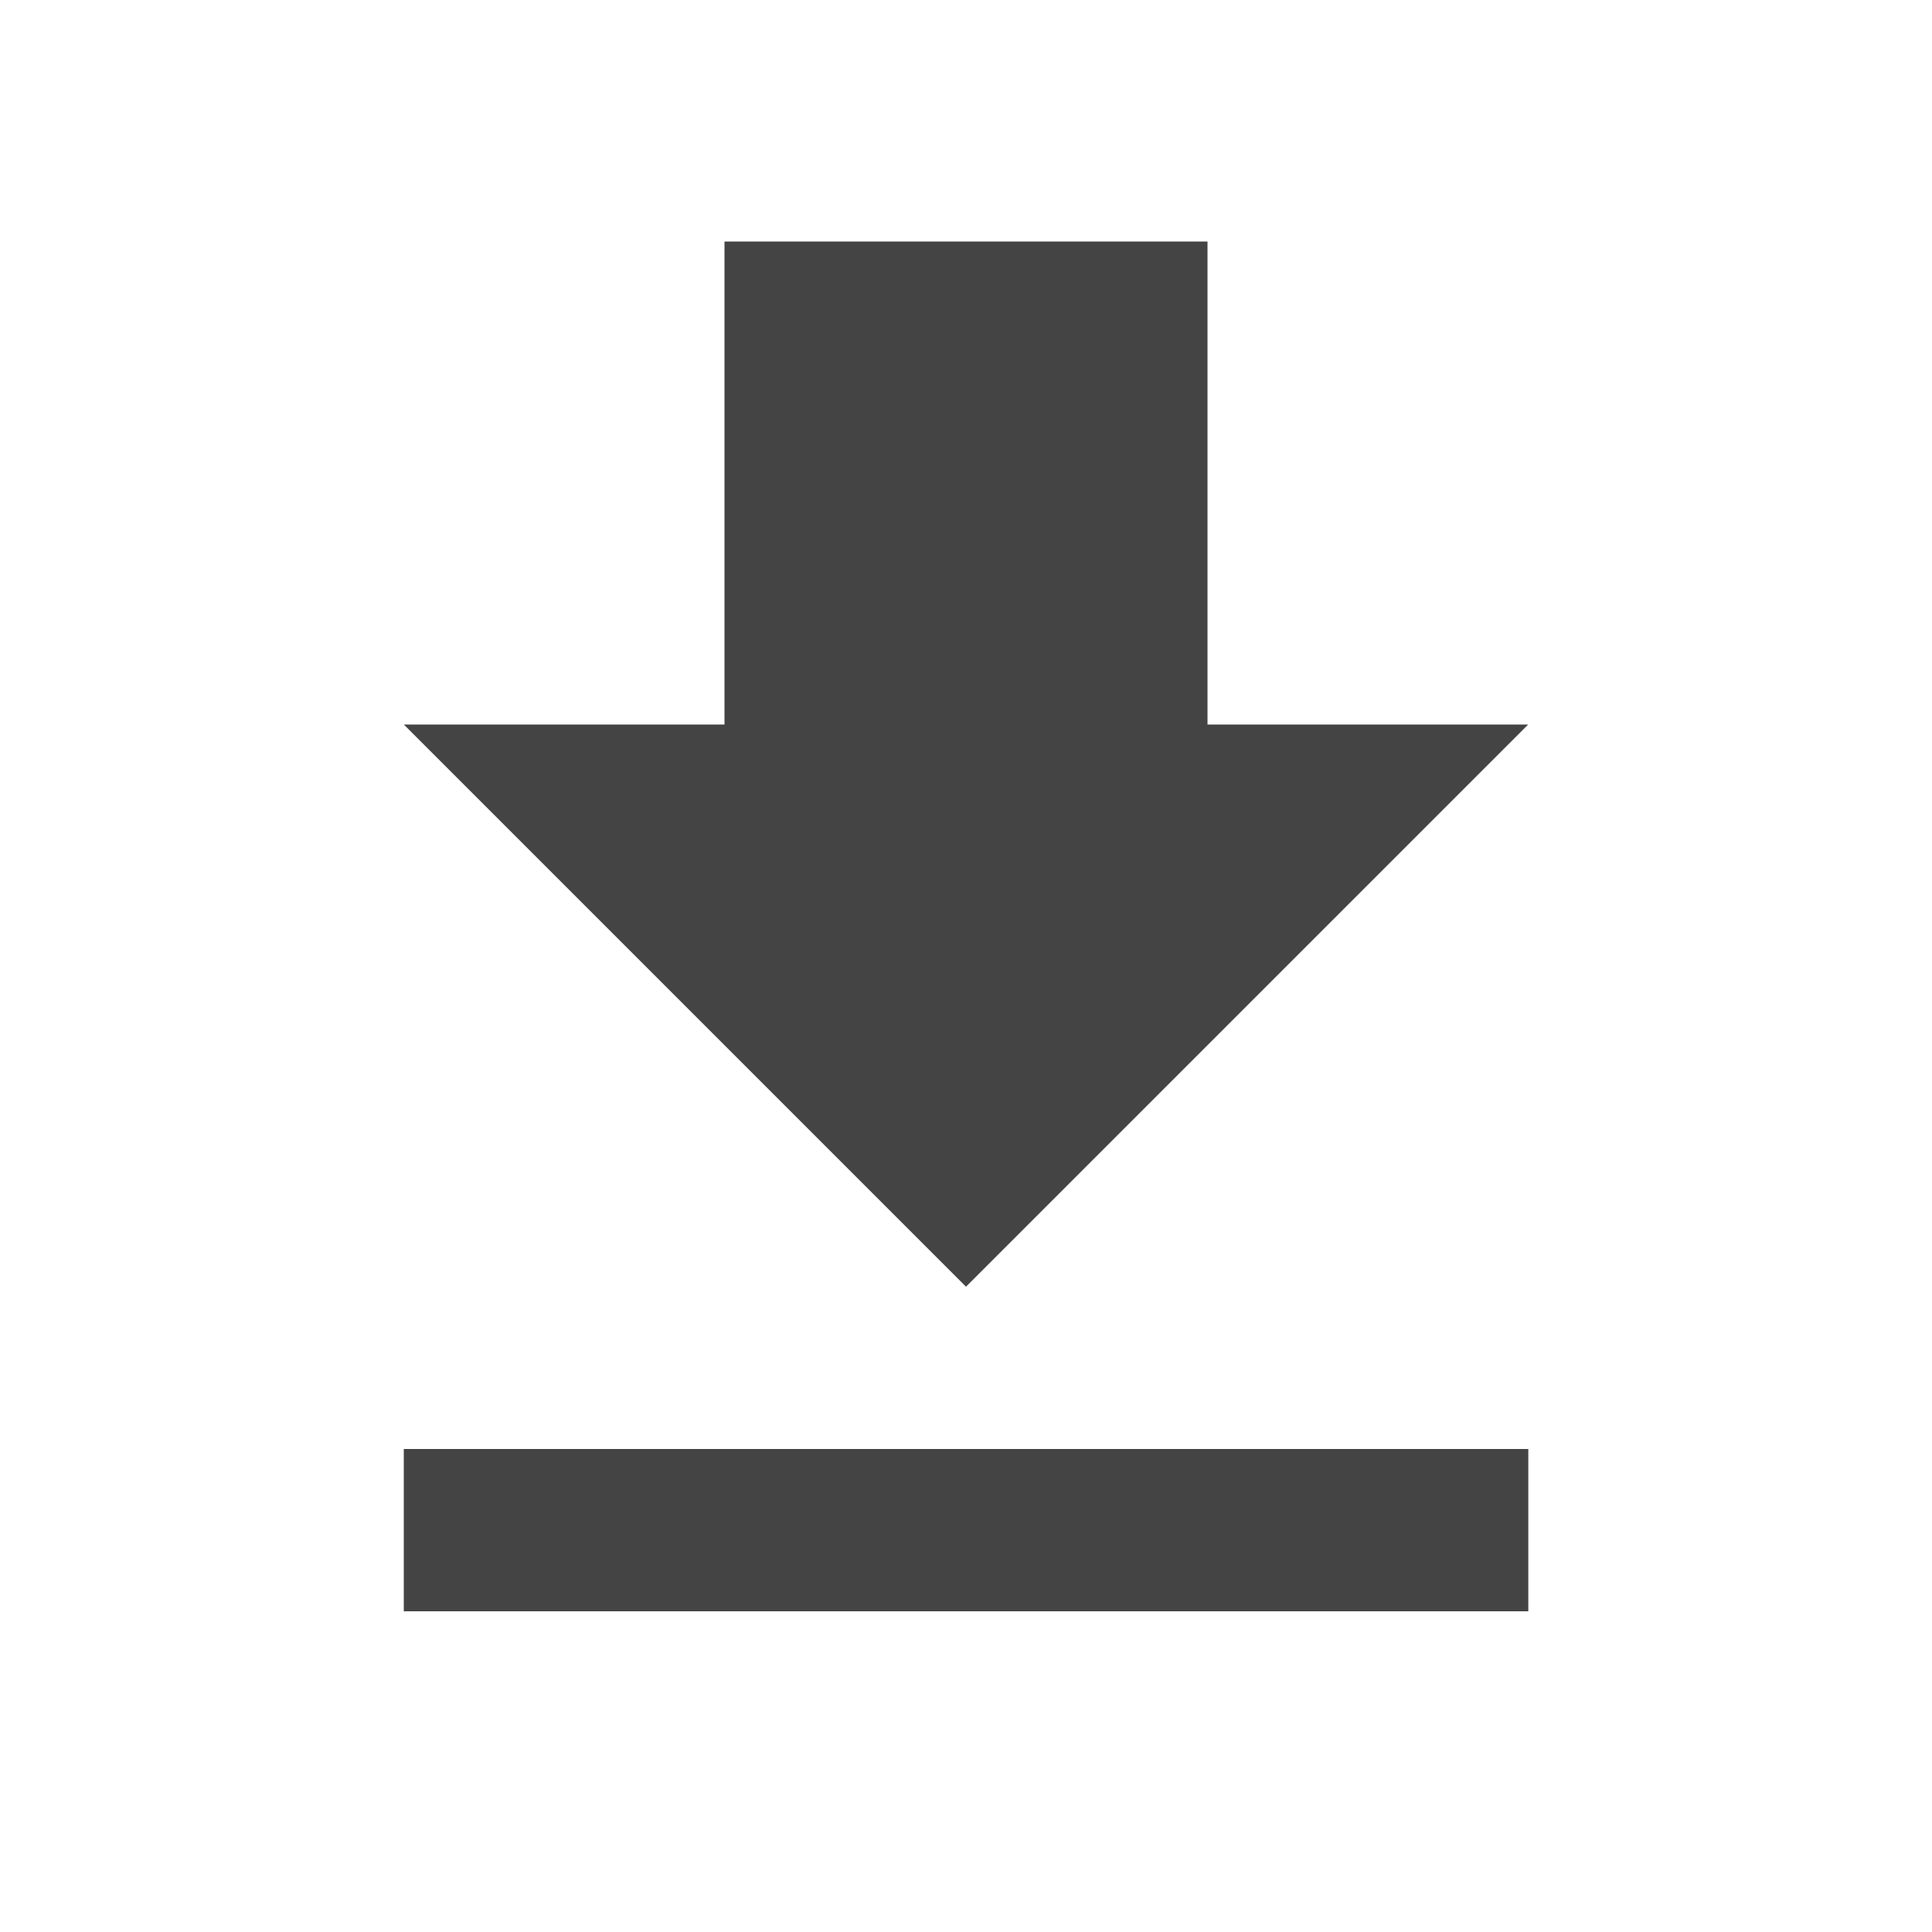 <?xml version="1.0" encoding="utf-8"?>
<!-- Generated by IcoMoon.io -->
<!DOCTYPE svg PUBLIC "-//W3C//DTD SVG 1.1//EN" "http://www.w3.org/Graphics/SVG/1.1/DTD/svg11.dtd">
<svg version="1.1" xmlns="http://www.w3.org/2000/svg" xmlns:xlink="http://www.w3.org/1999/xlink" width="20" height="20" viewBox="0 0 20 20">
<path fill="#444" d="M4.18 15h11.641v1.68h-11.641v-1.68zM15.82 7.5l-5.82 5.82-5.82-5.82h3.32v-5h5v5h3.32z"></path>
</svg>
